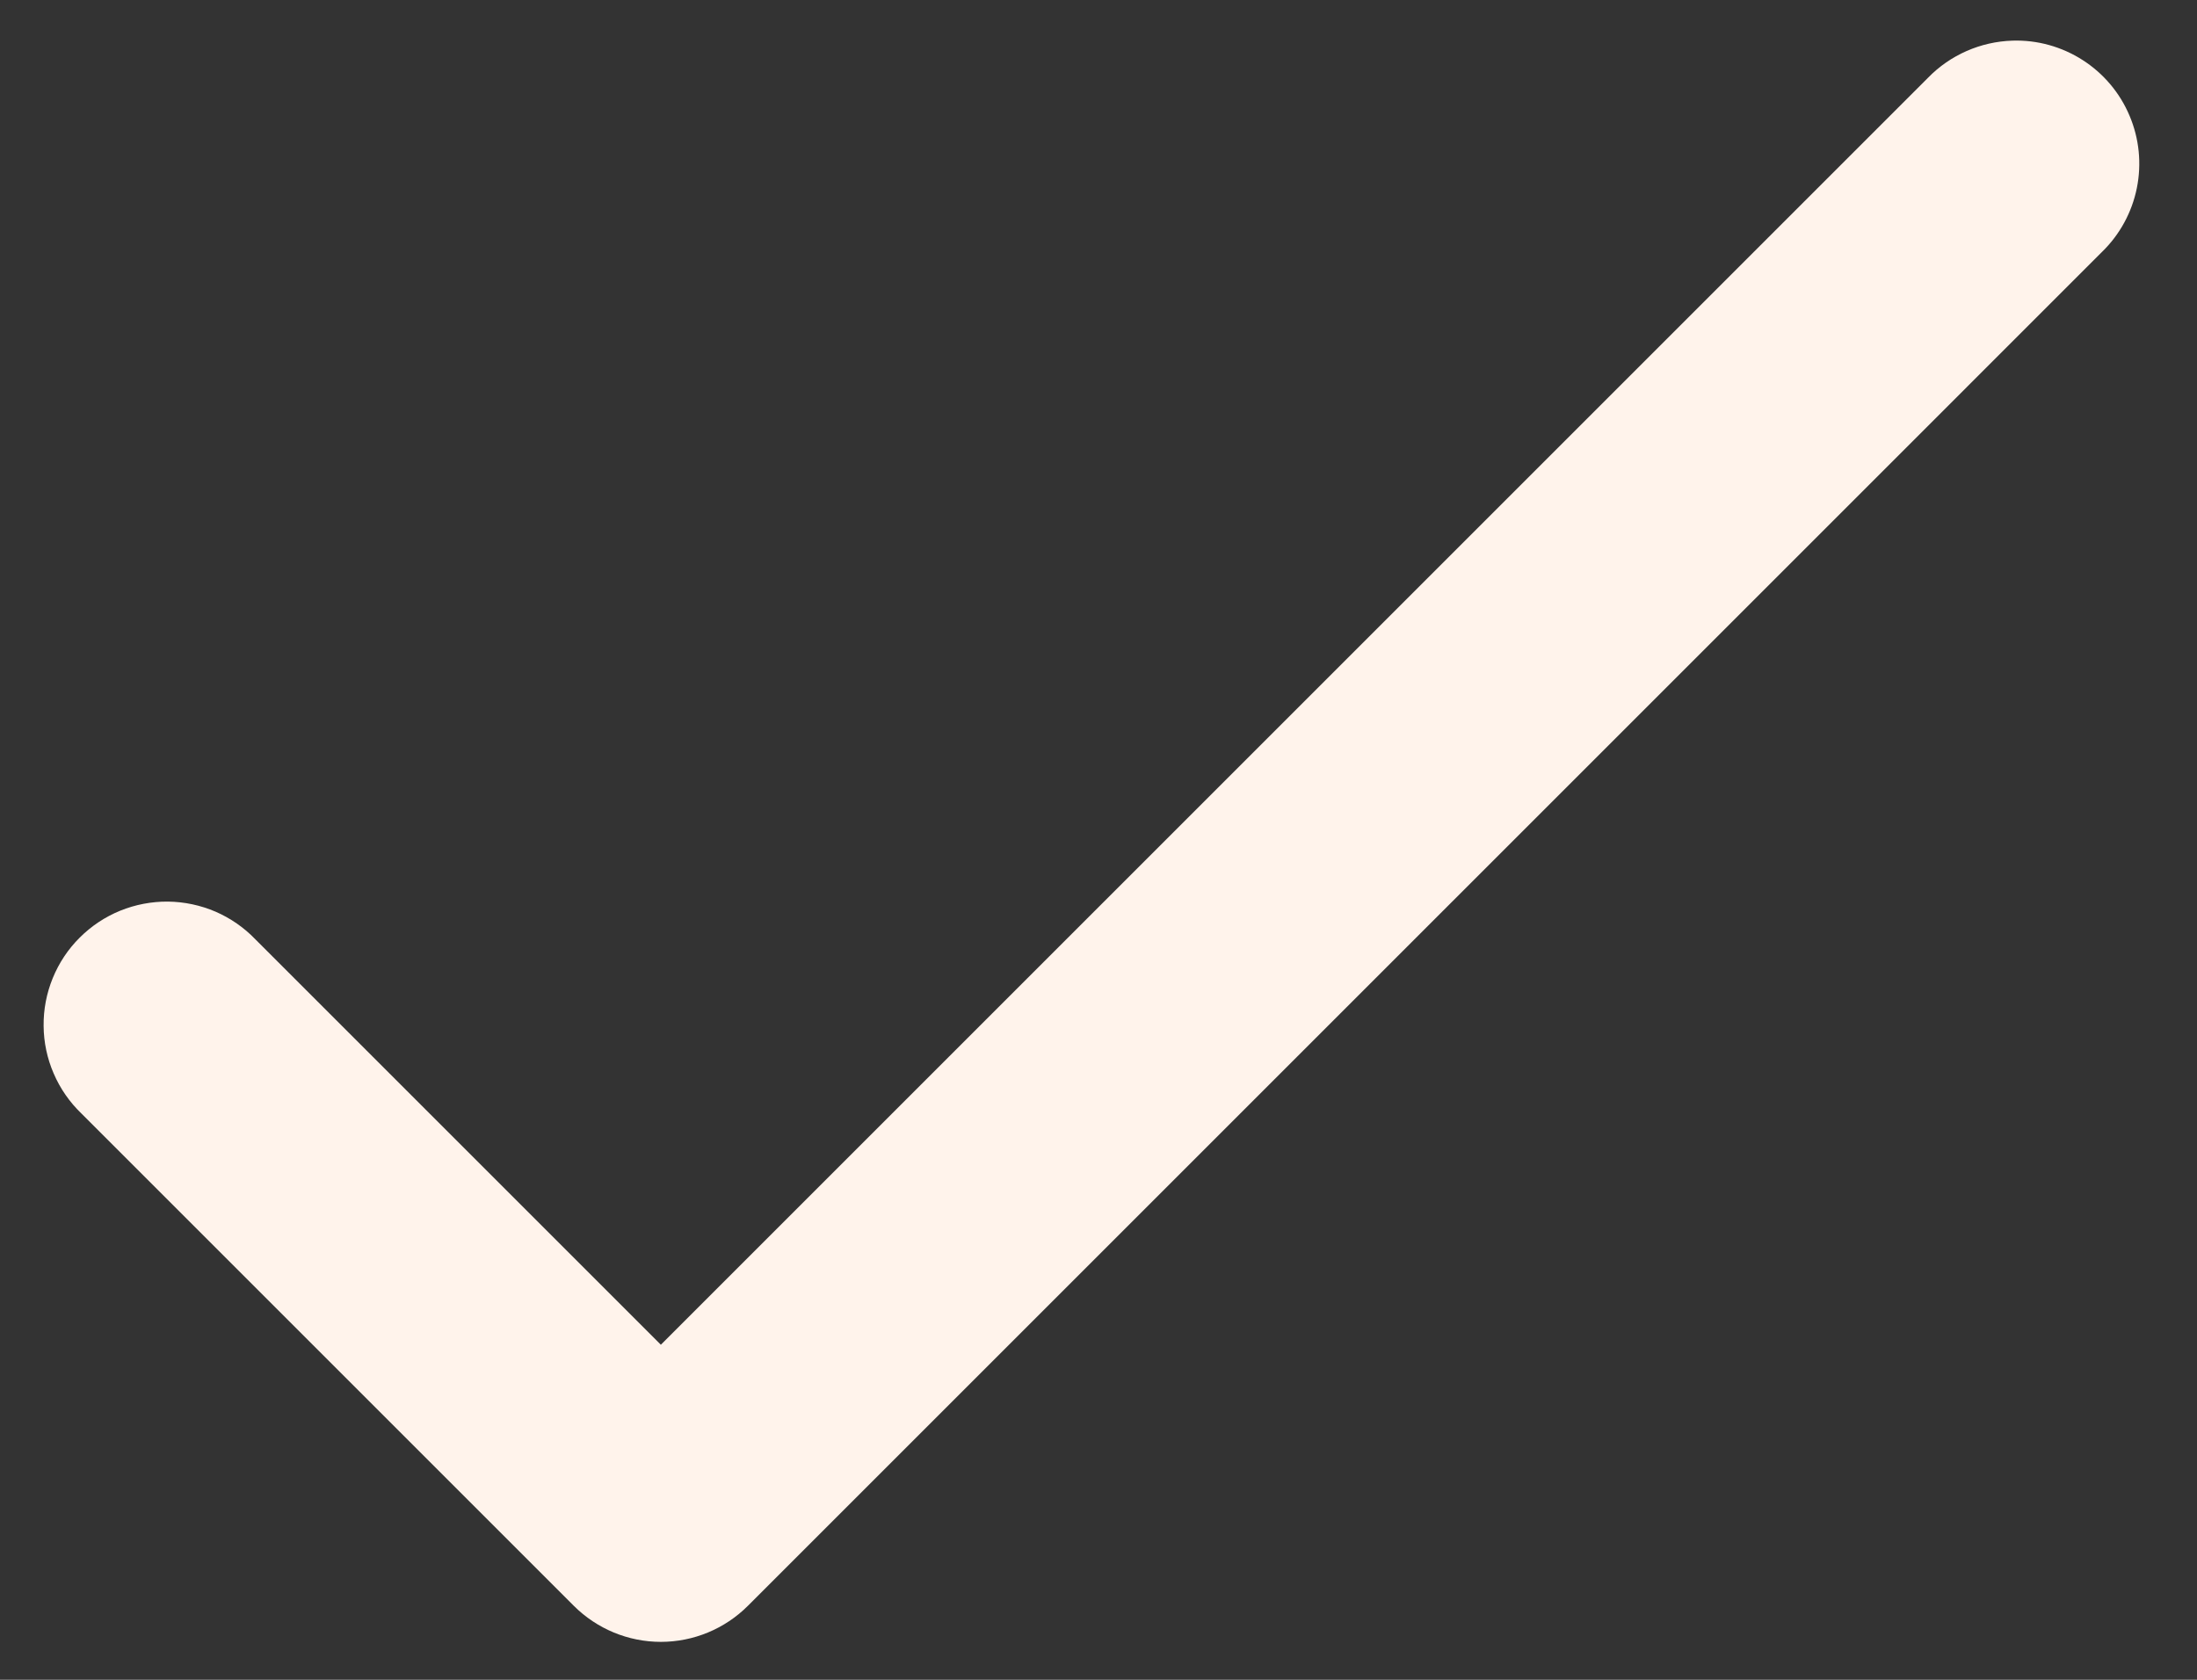 <svg width="34" height="26" viewBox="0 0 34 26" fill="none" xmlns="http://www.w3.org/2000/svg">
<rect x="0" y="0" width="34" height="26" fill="#333333" stroke="none"/>
<path d="M31.146 0.629C30.651 0.644 30.181 0.85 29.836 1.205L10.227 20.814L3.954 14.541C3.779 14.358 3.568 14.212 3.336 14.111C3.103 14.011 2.853 13.958 2.599 13.955C2.346 13.953 2.094 14.001 1.86 14.096C1.625 14.192 1.412 14.334 1.233 14.513C1.053 14.692 0.912 14.905 0.816 15.14C0.72 15.375 0.672 15.626 0.675 15.88C0.677 16.133 0.73 16.384 0.831 16.616C0.931 16.849 1.077 17.059 1.26 17.235L8.88 24.855C9.238 25.212 9.722 25.413 10.227 25.413C10.732 25.413 11.217 25.212 11.574 24.855L32.53 3.899C32.805 3.632 32.993 3.287 33.069 2.911C33.145 2.535 33.106 2.144 32.956 1.791C32.807 1.437 32.554 1.137 32.231 0.93C31.907 0.722 31.529 0.617 31.146 0.629Z" fill="#FFF3EB"/>
</svg>
